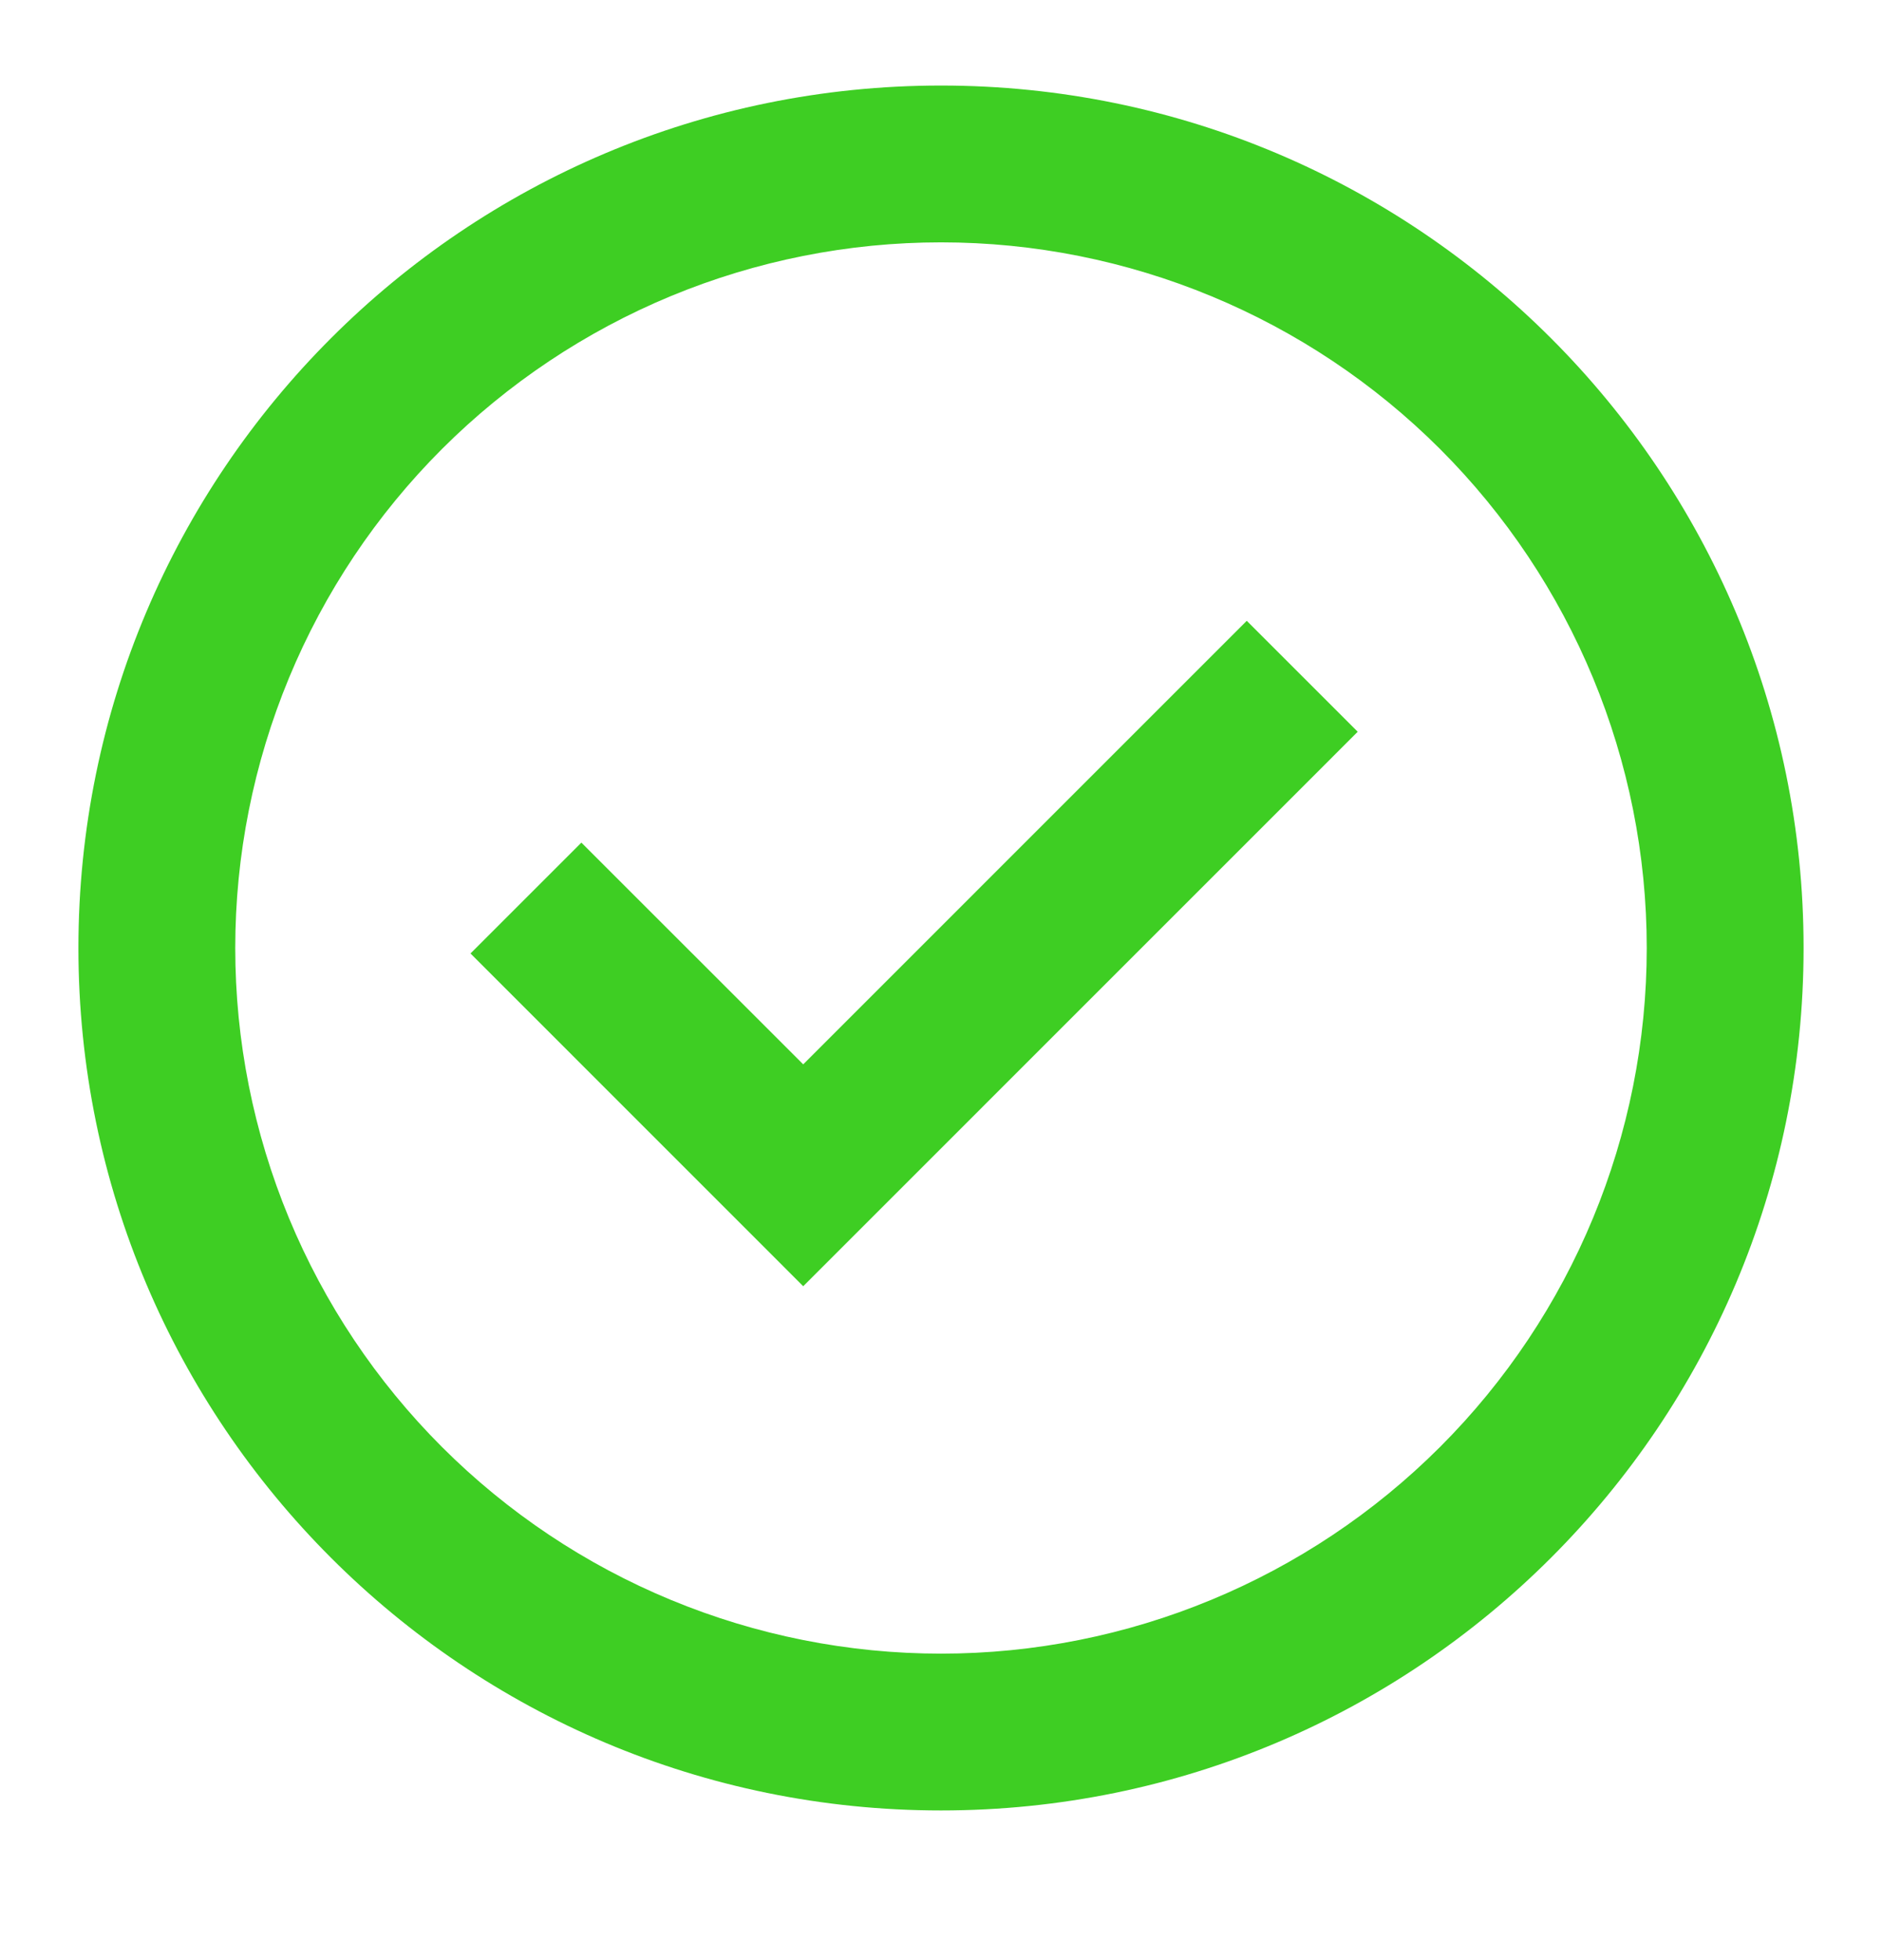 <svg width="24" height="25" viewBox="0 0 24 25" fill="none" xmlns="http://www.w3.org/2000/svg">
<path d="M10.243 16.405L6 12.161L7.414 10.747L10.243 13.575L15.899 7.918L17.314 9.333L10.243 16.405Z" fill="#3ECE23"/>
<path fill-rule="evenodd" clip-rule="evenodd" d="M1 12.091C1 6.016 5.925 1.091 12 1.091C18.075 1.091 23 6.016 23 12.091C23 18.166 18.075 23.091 12 23.091C5.925 23.091 1 18.166 1 12.091ZM12 21.091C10.818 21.091 9.648 20.858 8.556 20.406C7.464 19.954 6.472 19.291 5.636 18.455C4.8 17.619 4.137 16.627 3.685 15.536C3.233 14.444 3 13.273 3 12.091C3 10.909 3.233 9.739 3.685 8.647C4.137 7.555 4.8 6.563 5.636 5.727C6.472 4.892 7.464 4.229 8.556 3.776C9.648 3.324 10.818 3.091 12 3.091C14.387 3.091 16.676 4.04 18.364 5.727C20.052 7.415 21 9.704 21 12.091C21 14.478 20.052 16.767 18.364 18.455C16.676 20.143 14.387 21.091 12 21.091Z" fill="#3ECE23"/>
</svg>
